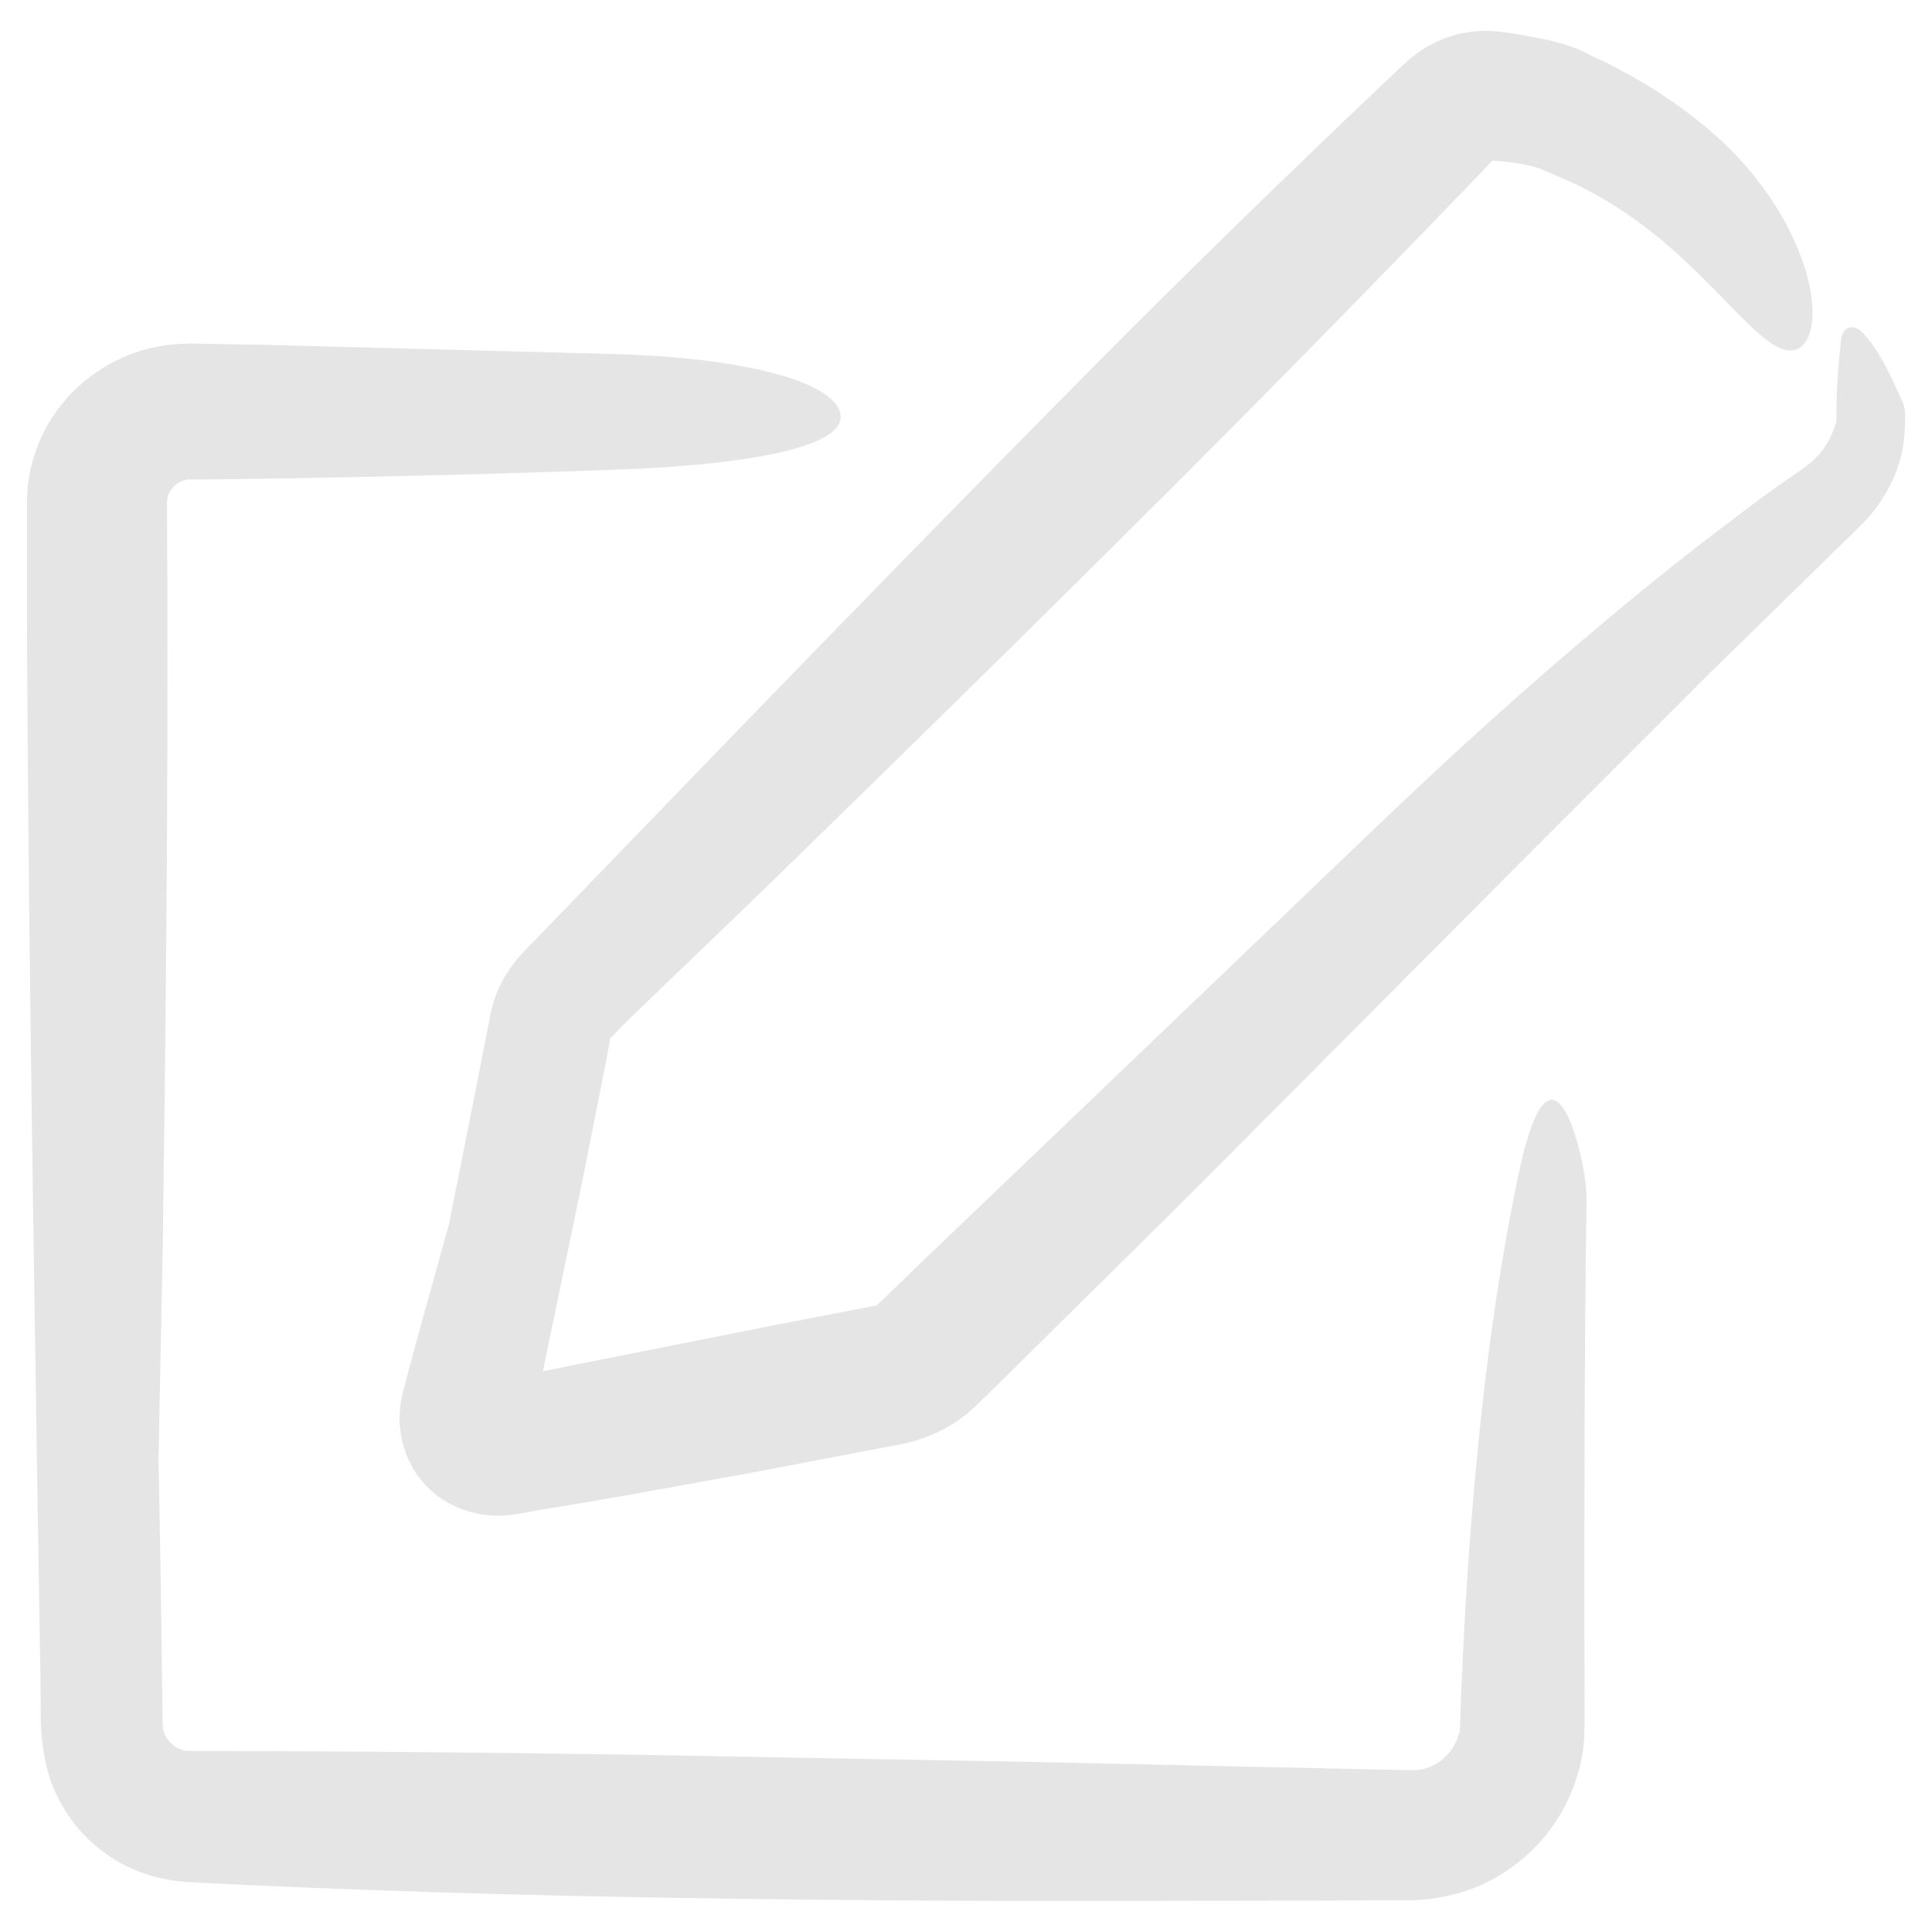 <svg width="36" height="36" xmlns="http://www.w3.org/2000/svg" xmlns:svg="http://www.w3.org/2000/svg">
 <g class="layer">
  <title>Edit</title>
  <g id="svg_1">
   <g id="svg_2">
    <path d="m33.513,10.928l0.822,-0.808l0.207,-0.2l0.1,-0.1c0.043,-0.043 0.114,-0.114 0.172,-0.179c0.236,-0.264 0.457,-0.636 0.572,-1.008c0.064,-0.207 0.1,-0.436 0.107,-0.65l0.007,-0.272c0,-0.071 -0.014,-0.136 -0.043,-0.207c-0.079,-0.172 -0.186,-0.422 -0.314,-0.665c-0.129,-0.25 -0.286,-0.486 -0.4,-0.6c-0.036,-0.043 -0.071,-0.079 -0.107,-0.1c-0.029,-0.021 -0.057,-0.029 -0.079,-0.036c-0.05,-0.014 -0.093,-0.007 -0.129,0.007c-0.071,0.043 -0.121,0.114 -0.129,0.293c-0.036,0.314 -0.079,0.779 -0.079,1.294c0,0.036 0,0.071 0,0.107l0,0.043c-0.064,0.222 -0.164,0.436 -0.307,0.6c-0.143,0.172 -0.322,0.286 -0.507,0.415c-0.372,0.257 -0.743,0.529 -1.115,0.815c-0.75,0.565 -1.508,1.165 -2.266,1.801c-1.522,1.265 -3.059,2.659 -4.56,4.103c-1.837,1.758 -3.667,3.509 -5.503,5.268l-2.78,2.659l-0.686,0.665l-0.157,0.15c0,0 -0.014,0.007 -0.021,0.007l-0.043,0.007l-1.815,0.35c-1.251,0.25 -2.494,0.493 -3.745,0.743l-0.6,0.121c0.243,-1.179 0.493,-2.366 0.736,-3.545l0.372,-1.88l0.093,-0.472l0.043,-0.236l0.007,-0.029l0,-0.014l0,-0.007c0.007,-0.029 -0.007,0.036 -0.007,0.021s0.014,-0.057 0.007,-0.029c-0.014,0.043 -0.007,0.021 -0.007,0.029c-0.007,0 0.014,-0.036 0.014,-0.043l0,0l0,0l0.021,-0.021l0.086,-0.086l0.164,-0.172c0.908,-0.879 1.823,-1.751 2.73,-2.63c2.866,-2.795 5.732,-5.603 8.555,-8.441c1.408,-1.422 2.809,-2.852 4.195,-4.288l0.522,-0.543c0.086,-0.093 0.136,-0.143 0.164,-0.172l0.021,0c0.243,0.021 0.443,0.043 0.6,0.079c0.079,0.014 0.143,0.029 0.193,0.05l0.007,0c-0.014,-0.007 0.029,0.014 -0.021,-0.007l0.007,0l0.014,0.007l0.043,0.014l0.086,0.036l0.172,0.071c0.214,0.093 0.365,0.157 0.565,0.257c0.379,0.193 0.736,0.415 1.079,0.672c1.544,1.136 2.423,2.702 2.98,2.294c0.236,-0.186 0.307,-0.708 0.079,-1.458c-0.229,-0.743 -0.779,-1.73 -1.78,-2.58c-0.443,-0.379 -0.929,-0.715 -1.437,-1.001c-0.129,-0.071 -0.272,-0.143 -0.4,-0.214c-0.143,-0.079 -0.243,-0.114 -0.372,-0.179l-0.086,-0.043l-0.071,-0.036l-0.064,-0.029c-0.086,-0.036 -0.172,-0.064 -0.257,-0.093c-0.172,-0.05 -0.329,-0.093 -0.486,-0.121c-0.15,-0.029 -0.3,-0.057 -0.436,-0.079l-0.2,-0.029l-0.114,-0.014c-0.064,-0.007 -0.129,-0.014 -0.193,-0.014c-0.257,-0.007 -0.543,0.036 -0.793,0.129s-0.465,0.222 -0.629,0.357c-0.043,0.029 -0.086,0.071 -0.136,0.114l-0.1,0.093l-0.143,0.136l-0.286,0.272l-0.572,0.543c-1.515,1.451 -3.023,2.923 -4.503,4.41c-2.38,2.401 -4.731,4.81 -7.083,7.24l-3.516,3.638l-0.229,0.236c-0.129,0.136 -0.236,0.279 -0.329,0.429c-0.086,0.15 -0.164,0.307 -0.222,0.493c-0.071,0.243 -0.064,0.293 -0.093,0.407l-0.243,1.244l-0.493,2.48c-0.2,0.729 -0.407,1.458 -0.608,2.194l-0.15,0.55l-0.071,0.279l-0.036,0.136c-0.014,0.071 -0.043,0.193 -0.05,0.293c-0.043,0.422 0.071,0.965 0.429,1.372c0.172,0.2 0.4,0.365 0.636,0.465s0.479,0.15 0.722,0.157c0.071,0 0.143,0 0.214,-0.007l0.114,-0.014l0.036,-0.007l0.1,-0.014l0.071,-0.014l0.279,-0.05l0.565,-0.093l1.122,-0.193c0.75,-0.136 1.501,-0.272 2.251,-0.407c0.75,-0.143 1.501,-0.286 2.251,-0.429l0.565,-0.107c0.329,-0.064 0.715,-0.214 1.036,-0.436c0.079,-0.057 0.157,-0.114 0.222,-0.172l0.114,-0.1l0.064,-0.064l0.207,-0.2l0.407,-0.4c1.086,-1.079 2.18,-2.151 3.266,-3.231c2.166,-2.173 4.331,-4.353 6.497,-6.525c1.086,-1.086 2.173,-2.173 3.252,-3.252l1.637,-1.601l-0,-0zm-5.811,-7.941l0,0c-0.021,0 -0.043,0 -0.05,-0.007l0.05,0.007zm-18.554,22.764c-0.036,0.007 0.007,0 0.029,-0.007c0.007,0 0.007,0 0.014,0l-0.043,0.007z" fill="#e5e5e5" id="svg_3"/>
    <path d="m29.153,20.684c-0.35,-0.55 -0.643,0.164 -0.865,1.236c-0.372,1.765 -0.636,3.717 -0.815,5.775c-0.093,1.029 -0.164,2.087 -0.214,3.152c-0.014,0.264 -0.021,0.536 -0.036,0.808l-0.014,0.407l0,0.05l0,0.029c0,-0.021 0,0.05 0,-0.043l0,0l0,0.007l0,0.014l-0.007,0.1c-0.007,0.093 -0.014,0.071 -0.021,0.093c-0.057,0.236 -0.243,0.465 -0.465,0.579c-0.143,0.071 -0.272,0.1 -0.457,0.093l-0.986,-0.021l-1.965,-0.043l-3.938,-0.086c-2.623,-0.05 -5.253,-0.093 -7.876,-0.143c-2.63,-0.036 -5.26,-0.064 -7.891,-0.064l-0.029,0l-0.029,0l-0.121,-0.007c-0.007,-0.014 0.036,0 0,-0.007c-0.043,-0.007 -0.079,-0.029 -0.121,-0.043c-0.071,-0.043 -0.15,-0.107 -0.193,-0.179c-0.05,-0.071 -0.071,-0.157 -0.079,-0.25l-0.014,-0.986c-0.014,-1.315 -0.036,-2.637 -0.064,-3.96c0.029,-1.308 0.05,-2.609 0.079,-3.917c0.057,-4.145 0.1,-8.284 0.086,-12.422l-0.007,-1.479c0,-0.143 0.05,-0.236 0.143,-0.329c0.043,-0.043 0.1,-0.071 0.157,-0.093c0.029,-0.007 0.057,-0.014 0.093,-0.021c0.007,0 0.014,0 0.021,0c0,0 0.057,0 0.079,0l0.193,0l1.551,-0.021c2.066,-0.036 4.131,-0.086 6.19,-0.164c2.344,-0.086 4.288,-0.415 4.117,-1.058c-0.157,-0.593 -1.823,-1.029 -4.224,-1.094c-2.158,-0.057 -4.331,-0.114 -6.504,-0.172l-0.815,-0.014l-0.407,-0.007c-0.079,0 -0.121,-0.007 -0.222,0c-0.107,0.007 -0.222,0.007 -0.329,0.021c-0.879,0.1 -1.701,0.608 -2.18,1.351c-0.121,0.186 -0.222,0.386 -0.293,0.593c-0.079,0.214 -0.129,0.407 -0.164,0.693l-0.007,0.093l0,0.05l-0.007,0.1l0,0.107l0,0.05l0,0.1l0,0.407l0,1.63c0.014,3.488 0.057,6.976 0.107,10.464l0.079,5.232l0.043,2.616l0.021,1.308l0.007,0.65l0,0.164c0,0.057 0,0.093 0.007,0.186c0.007,0.164 0.029,0.322 0.057,0.486c0.093,0.579 0.379,1.136 0.808,1.551c0.214,0.207 0.465,0.393 0.736,0.522c0.279,0.129 0.543,0.222 0.929,0.272l0.143,0.014l0.036,0.007l0.093,0l0.071,0.007l0.293,0.014l0.586,0.029l1.179,0.05c1.572,0.064 3.145,0.114 4.717,0.15c3.152,0.071 6.318,0.1 9.484,0.1c1.587,0 3.173,-0.007 4.753,-0.007l1.186,-0.007l0.3,0l0.164,0l0.257,-0.014c0.35,-0.036 0.693,-0.121 1.015,-0.257c0.643,-0.286 1.186,-0.772 1.53,-1.379c0.172,-0.307 0.293,-0.629 0.365,-0.979c0.021,-0.107 0.036,-0.207 0.043,-0.314c0.007,-0.064 0.007,-0.079 0.007,-0.107l0,-0.071l0.007,-0.143l0,-0.071l0,-0.15c-0.007,-3.173 -0.007,-6.34 0.036,-9.499c0.021,-0.572 -0.229,-1.458 -0.407,-1.737l-0,0z" fill="#e5e5e5" id="svg_4"/>
   </g>
  </g>
  <g id="svg_5"/>
  <g id="svg_6"/>
  <g id="svg_7"/>
  <g id="svg_8"/>
  <g id="svg_9"/>
  <g id="svg_10"/>
  <g id="svg_11"/>
  <g id="svg_12"/>
  <g id="svg_13"/>
  <g id="svg_14"/>
  <g id="svg_15"/>
  <g id="svg_16"/>
  <g id="svg_17"/>
  <g id="svg_18"/>
  <g id="svg_19"/>
 </g>
</svg>